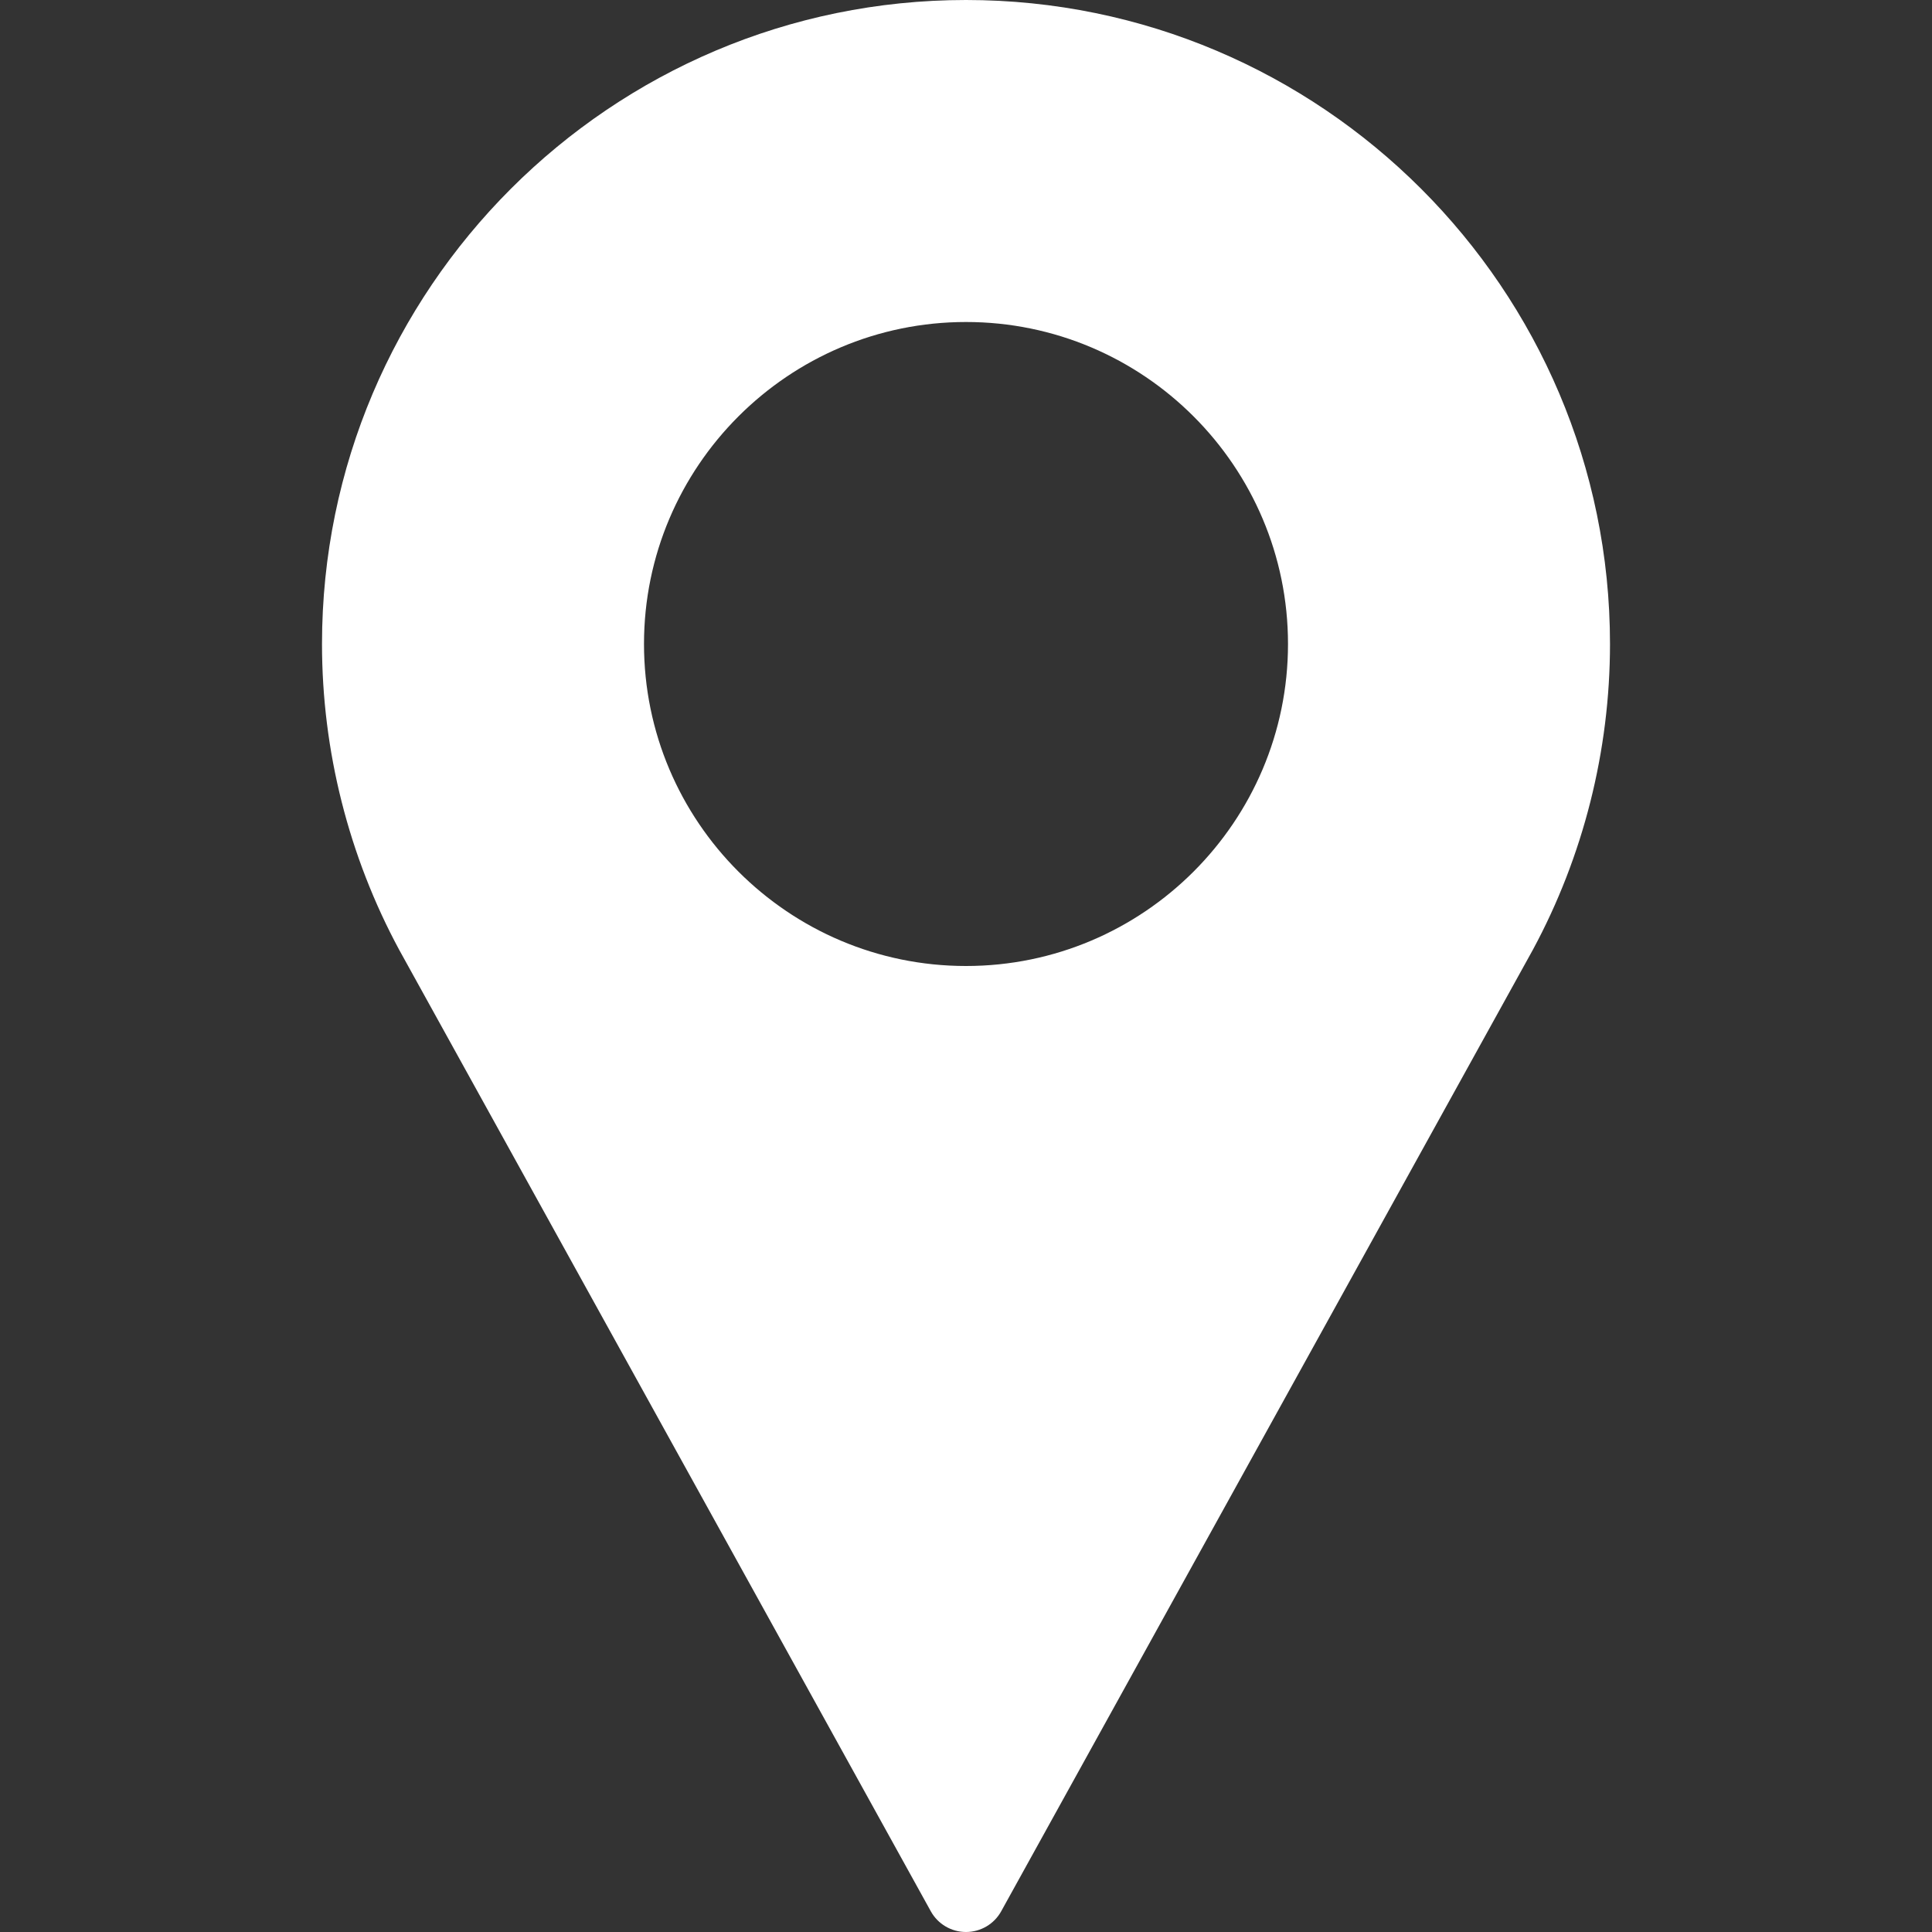 <svg width="21" height="21" viewBox="0 0 21 21" fill="none" xmlns="http://www.w3.org/2000/svg">
<rect x="0" y="0" width="21" height="21" fill="#333333" stroke="none"/>
<path d="M10.5 0C6.64 0 3.5 3.14 3.5 7C3.5 8.159 3.79 9.308 4.34 10.326L10.117 20.774C10.194 20.914 10.341 21 10.5 21C10.659 21 10.806 20.914 10.883 20.774L16.662 10.323C17.21 9.308 17.5 8.159 17.5 7C17.5 3.14 14.36 0 10.5 0ZM10.5 10.5C8.57 10.5 7 8.93 7 7C7 5.07 8.57 3.5 10.5 3.5C12.43 3.5 14 5.07 14 7C14 8.93 12.43 10.5 10.5 10.5Z" fill="white"/>
</svg>
